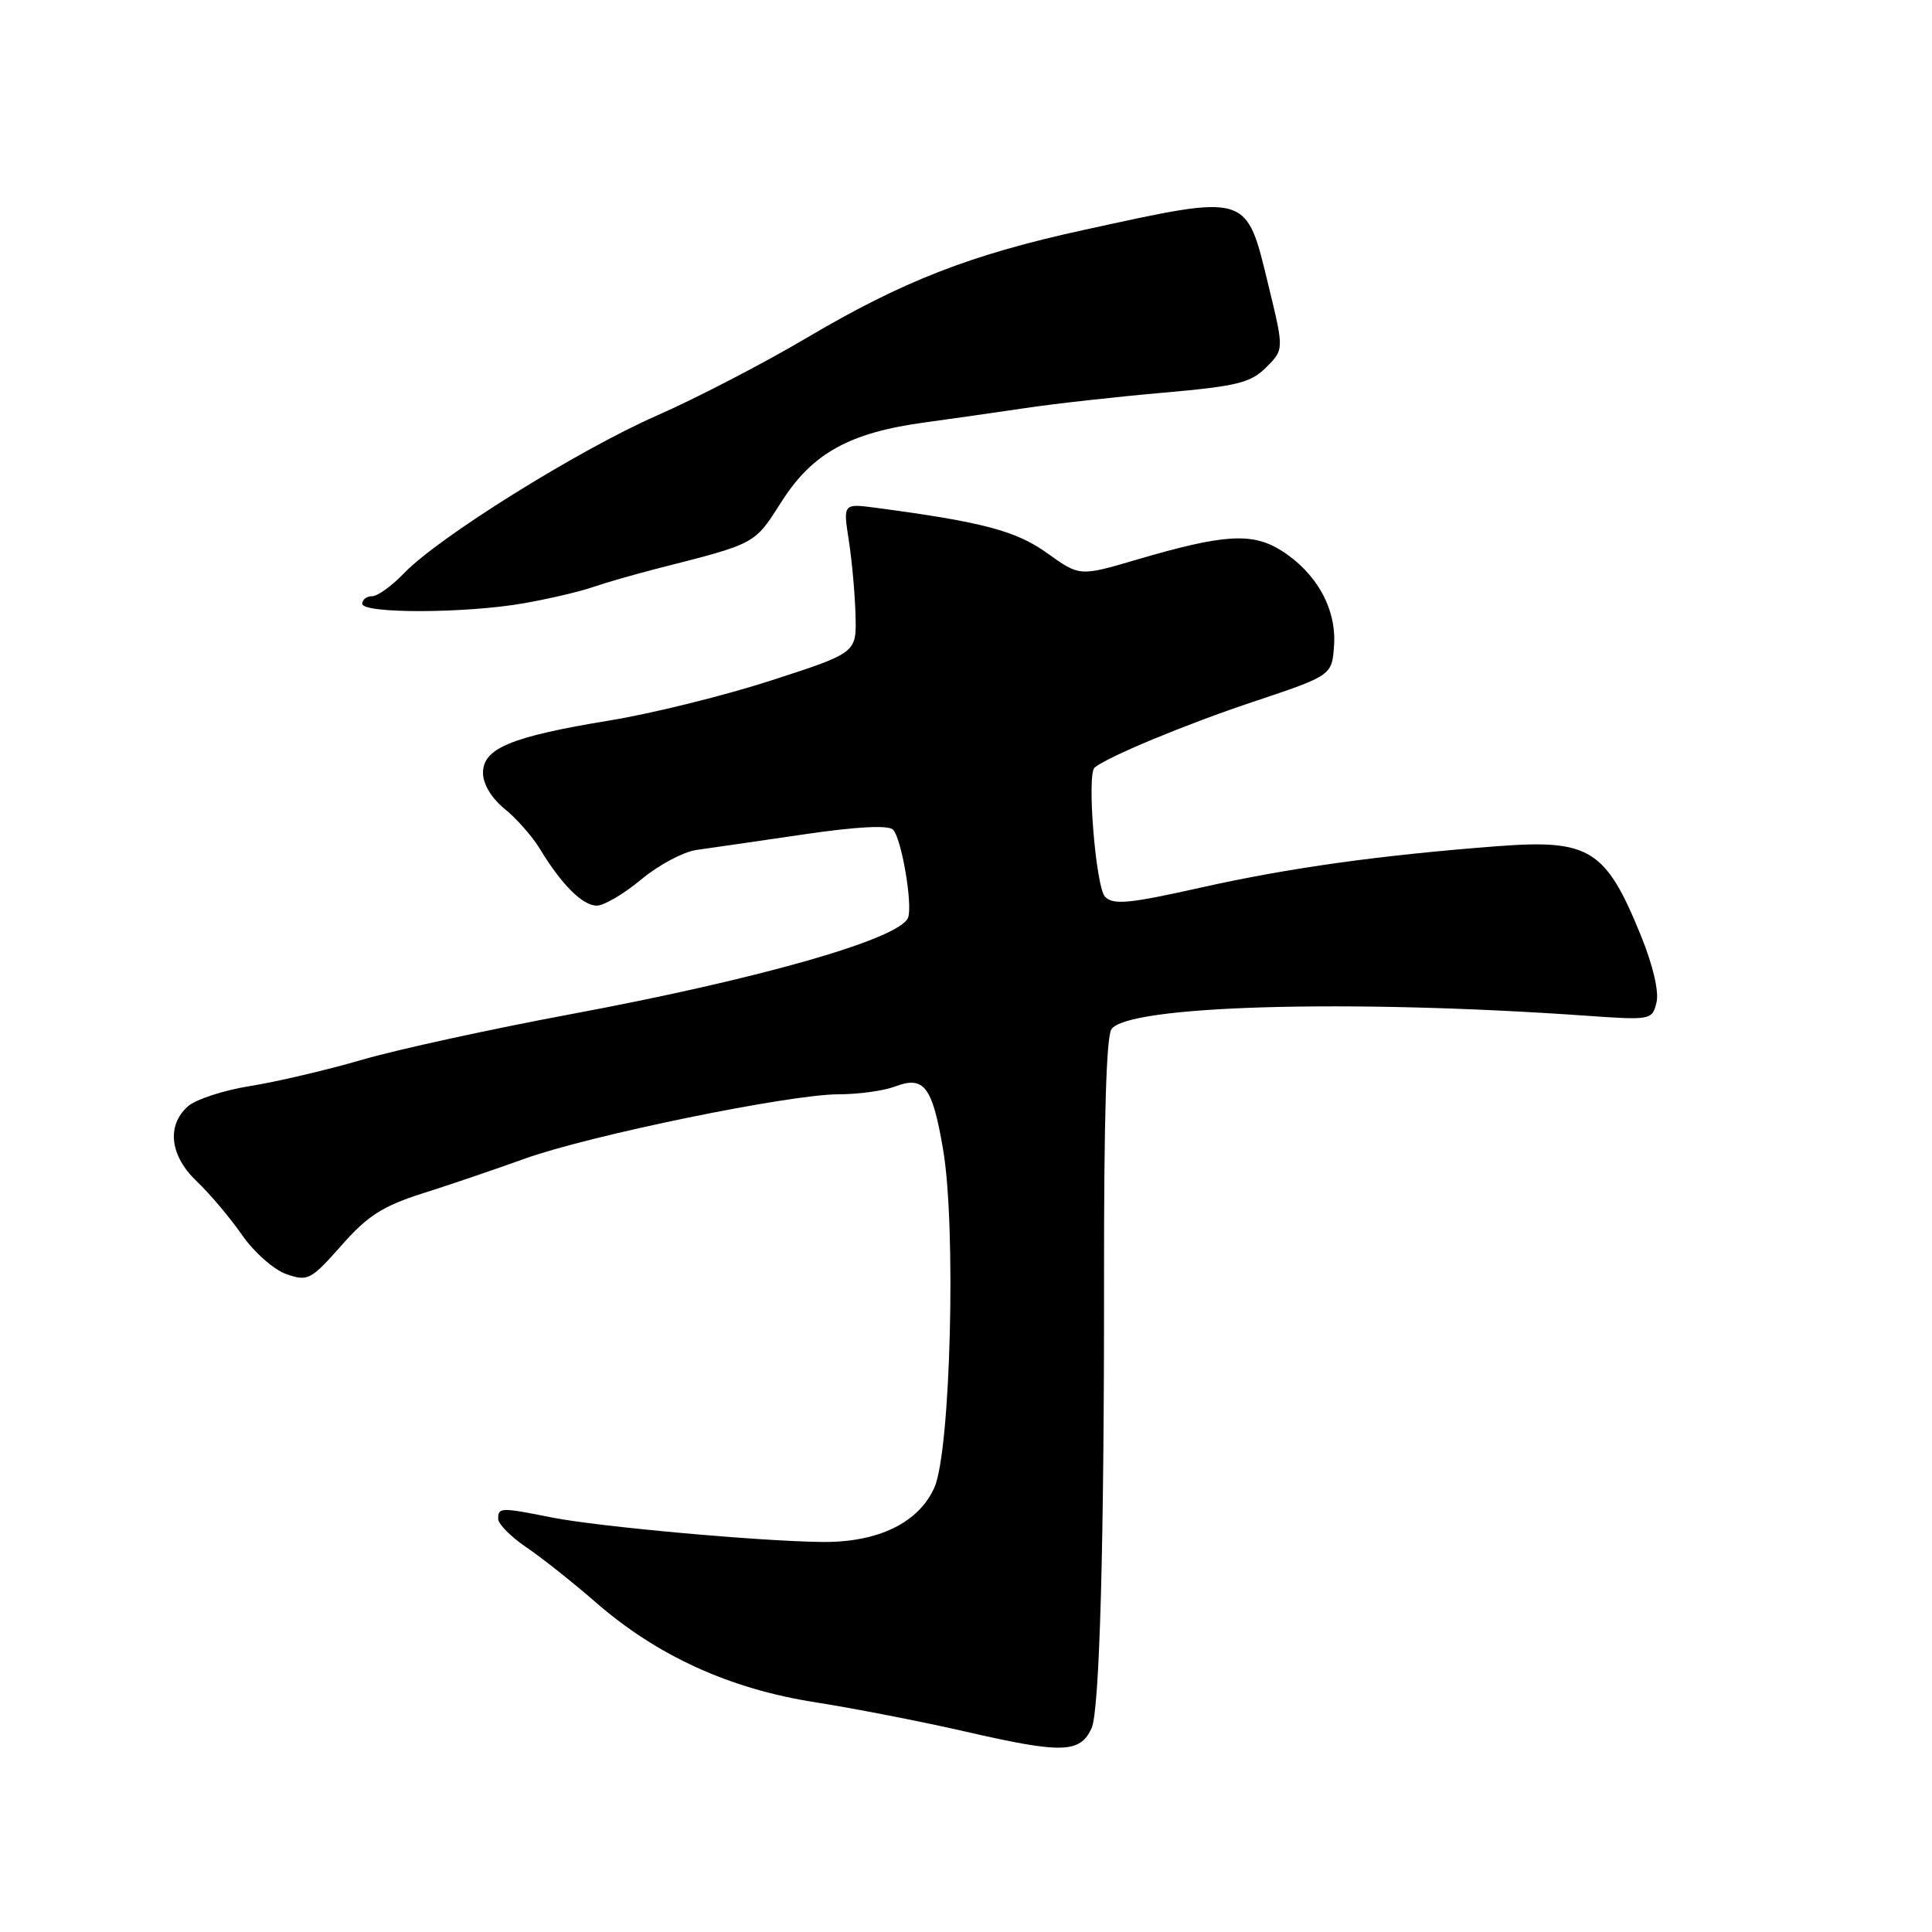 <?xml version="1.0" encoding="UTF-8" standalone="no"?>
<!DOCTYPE svg PUBLIC "-//W3C//DTD SVG 1.1//EN" "http://www.w3.org/Graphics/SVG/1.1/DTD/svg11.dtd" >
<svg xmlns="http://www.w3.org/2000/svg" xmlns:xlink="http://www.w3.org/1999/xlink" version="1.1" viewBox="0 0 256 256">
 <g >
 <path fill="currentColor"
d=" M 144.64 229.00 C 145.70 226.70 146.32 204.44 146.29 169.50 C 146.27 148.30 146.59 137.48 147.26 136.40 C 149.22 133.22 178.75 132.37 210.21 134.59 C 218.74 135.19 218.92 135.16 219.49 132.85 C 219.85 131.43 219.04 127.94 217.44 124.00 C 212.77 112.51 210.65 111.19 198.36 112.13 C 182.72 113.33 170.78 115.00 159.12 117.61 C 149.65 119.73 147.51 119.94 146.43 118.83 C 145.20 117.57 143.98 102.58 145.04 101.71 C 146.77 100.27 157.15 95.96 166.00 93.01 C 176.50 89.50 176.50 89.50 176.77 85.50 C 177.10 80.66 174.43 75.87 169.76 72.94 C 165.92 70.53 162.13 70.77 150.61 74.16 C 143.06 76.38 143.06 76.38 138.78 73.31 C 134.65 70.34 130.23 69.17 116.10 67.29 C 111.71 66.71 111.71 66.71 112.47 71.60 C 112.89 74.30 113.29 78.75 113.36 81.50 C 113.50 86.50 113.50 86.50 102.26 90.14 C 96.08 92.15 86.40 94.55 80.76 95.47 C 67.73 97.61 64.00 99.15 64.00 102.41 C 64.00 103.89 65.13 105.77 66.87 107.18 C 68.44 108.45 70.55 110.85 71.55 112.50 C 74.41 117.22 77.20 120.00 79.08 120.00 C 80.03 120.00 82.68 118.44 84.96 116.54 C 87.24 114.63 90.54 112.87 92.30 112.62 C 94.06 112.38 100.42 111.45 106.43 110.57 C 113.49 109.53 117.71 109.31 118.33 109.93 C 119.45 111.05 120.97 119.93 120.32 121.60 C 119.24 124.41 100.63 129.73 75.50 134.41 C 65.05 136.36 52.67 139.06 48.00 140.42 C 43.33 141.78 36.63 143.35 33.12 143.91 C 29.61 144.47 25.89 145.69 24.87 146.62 C 22.03 149.19 22.53 153.18 26.10 156.56 C 27.80 158.18 30.49 161.36 32.07 163.64 C 33.66 165.93 36.30 168.26 37.95 168.83 C 40.79 169.82 41.19 169.61 45.23 165.04 C 48.70 161.10 50.71 159.81 56.00 158.13 C 59.58 157.00 65.64 154.93 69.48 153.55 C 78.06 150.45 104.62 145.00 111.11 145.00 C 113.73 145.00 117.08 144.54 118.56 143.98 C 122.44 142.50 123.53 143.91 124.96 152.29 C 126.72 162.55 125.96 192.23 123.82 197.08 C 121.76 201.76 116.38 204.38 109.00 204.32 C 100.79 204.24 79.25 202.30 73.11 201.07 C 66.33 199.72 66.00 199.73 66.01 201.25 C 66.01 201.94 67.68 203.62 69.71 205.00 C 71.75 206.38 75.89 209.66 78.92 212.30 C 87.07 219.41 96.69 223.79 108.02 225.56 C 113.24 226.38 122.22 228.13 128.00 229.46 C 140.73 232.38 143.11 232.32 144.64 229.00 Z  M 69.44 79.93 C 72.77 79.34 76.85 78.39 78.50 77.81 C 80.15 77.24 83.97 76.14 87.00 75.36 C 100.34 71.96 99.90 72.20 103.62 66.38 C 107.68 60.04 112.60 57.33 122.50 55.98 C 125.80 55.53 131.76 54.68 135.74 54.09 C 139.71 53.49 148.02 52.57 154.19 52.03 C 163.92 51.17 165.73 50.73 167.77 48.68 C 170.14 46.32 170.14 46.32 168.10 37.92 C 165.09 25.51 165.63 25.67 143.65 30.46 C 128.60 33.74 119.61 37.24 106.75 44.85 C 101.11 48.18 92.22 52.79 87.00 55.08 C 76.56 59.68 58.10 71.19 53.53 75.96 C 51.93 77.63 50.04 79.00 49.31 79.00 C 48.59 79.00 48.00 79.45 48.00 80.00 C 48.00 81.33 61.75 81.29 69.44 79.93 Z "/>
</g>
</svg>